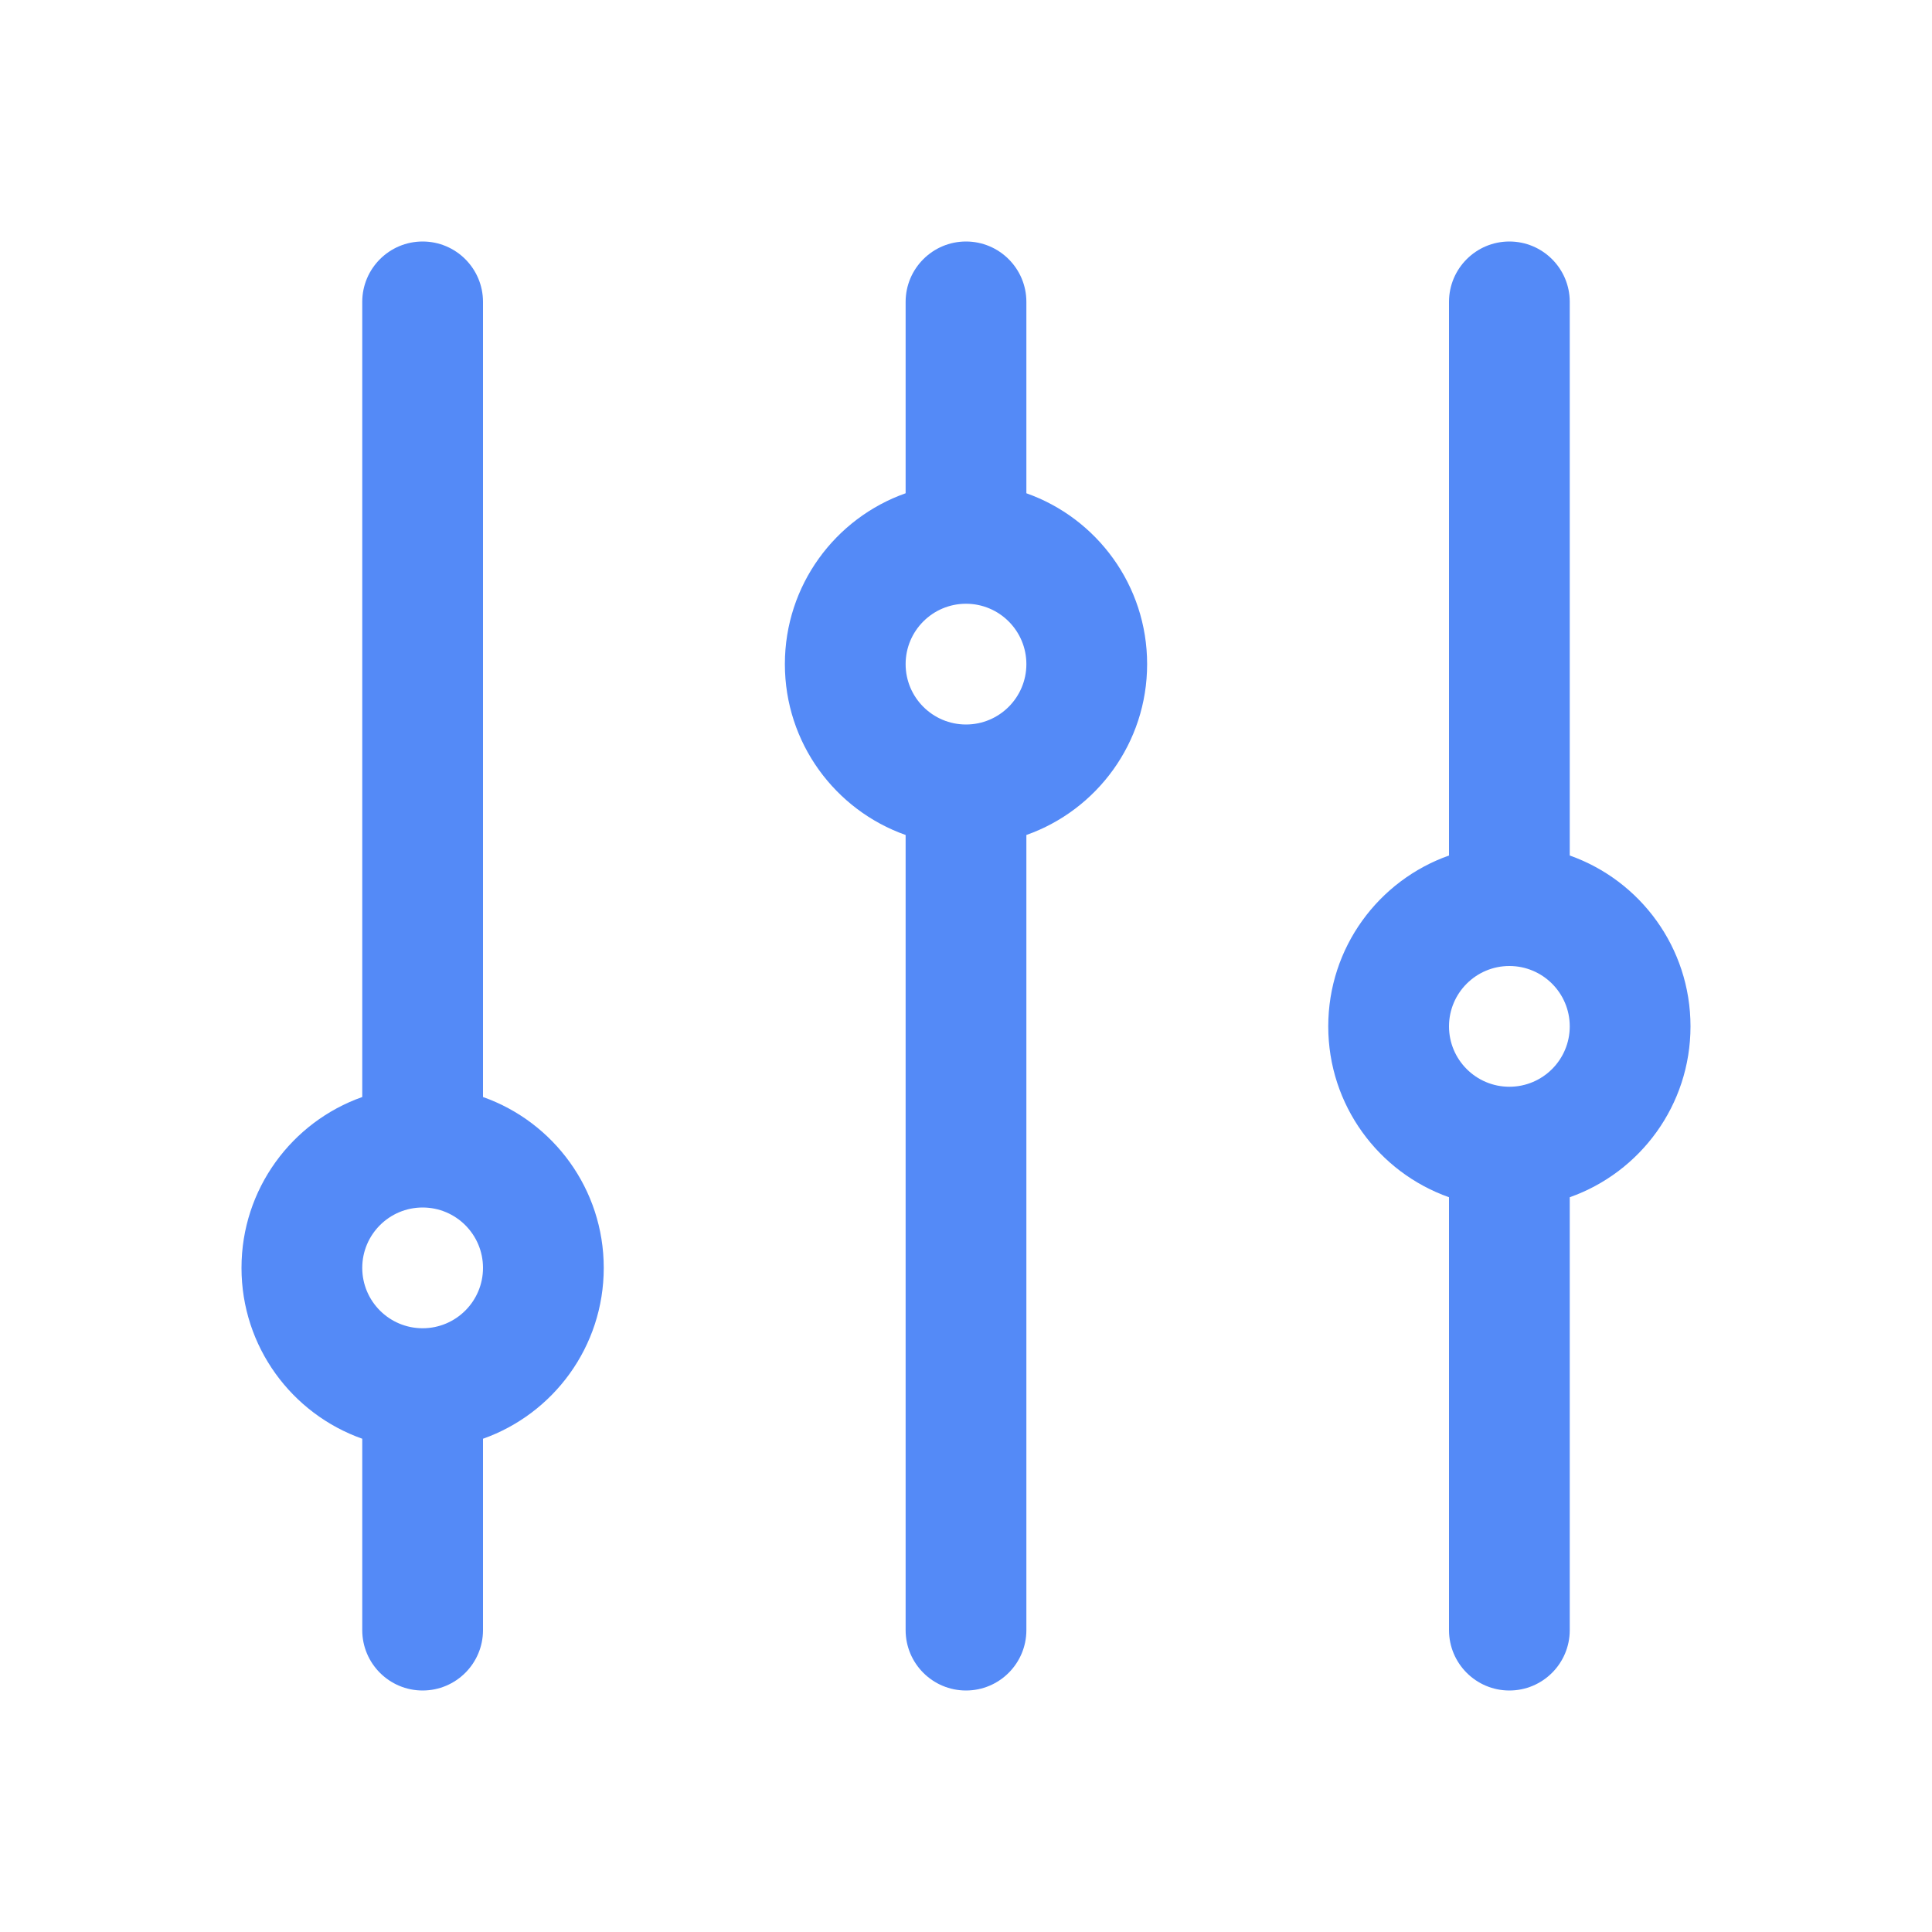 <svg width="16" height="16" viewBox="0 0 16 16" fill="none" xmlns="http://www.w3.org/2000/svg">
<path fill-rule="evenodd" clip-rule="evenodd" d="M4 2.5C4 2.224 3.776 2 3.5 2C3.224 2 3 2.224 3 2.5V9.085C2.417 9.291 2 9.847 2 10.5C2 11.153 2.417 11.709 3 11.915V13.5C3 13.776 3.224 14 3.5 14C3.776 14 4 13.776 4 13.5V11.915C4.583 11.709 5 11.153 5 10.5C5 9.847 4.583 9.291 4 9.085V2.5ZM4 10.5C4 10.776 3.776 11 3.5 11C3.224 11 3 10.776 3 10.5C3 10.224 3.224 10 3.5 10C3.776 10 4 10.224 4 10.5Z" fill="#548AF7"/>
<path fill-rule="evenodd" clip-rule="evenodd" d="M8.5 2.5C8.5 2.224 8.276 2 8 2C7.724 2 7.5 2.224 7.5 2.5V4.085C6.917 4.291 6.5 4.847 6.5 5.5C6.5 6.153 6.917 6.709 7.5 6.915V13.5C7.5 13.776 7.724 14 8 14C8.276 14 8.5 13.776 8.5 13.5V6.915C9.083 6.709 9.5 6.153 9.5 5.5C9.5 4.847 9.083 4.291 8.5 4.085V2.5ZM8.5 5.5C8.5 5.776 8.276 6 8 6C7.724 6 7.5 5.776 7.5 5.5C7.5 5.224 7.724 5 8 5C8.276 5 8.5 5.224 8.5 5.5Z" fill="#548AF7"/>
<path fill-rule="evenodd" clip-rule="evenodd" d="M13 2.5C13 2.224 12.776 2 12.5 2C12.224 2 12 2.224 12 2.5V7.085C11.417 7.291 11 7.847 11 8.5C11 9.153 11.417 9.709 12 9.915V13.5C12 13.776 12.224 14 12.5 14C12.776 14 13 13.776 13 13.5V9.915C13.583 9.709 14 9.153 14 8.5C14 7.847 13.583 7.291 13 7.085V2.5ZM13 8.5C13 8.776 12.776 9 12.5 9C12.224 9 12 8.776 12 8.5C12 8.224 12.224 8 12.5 8C12.776 8 13 8.224 13 8.5Z" fill="#548AF7"/>
</svg>
